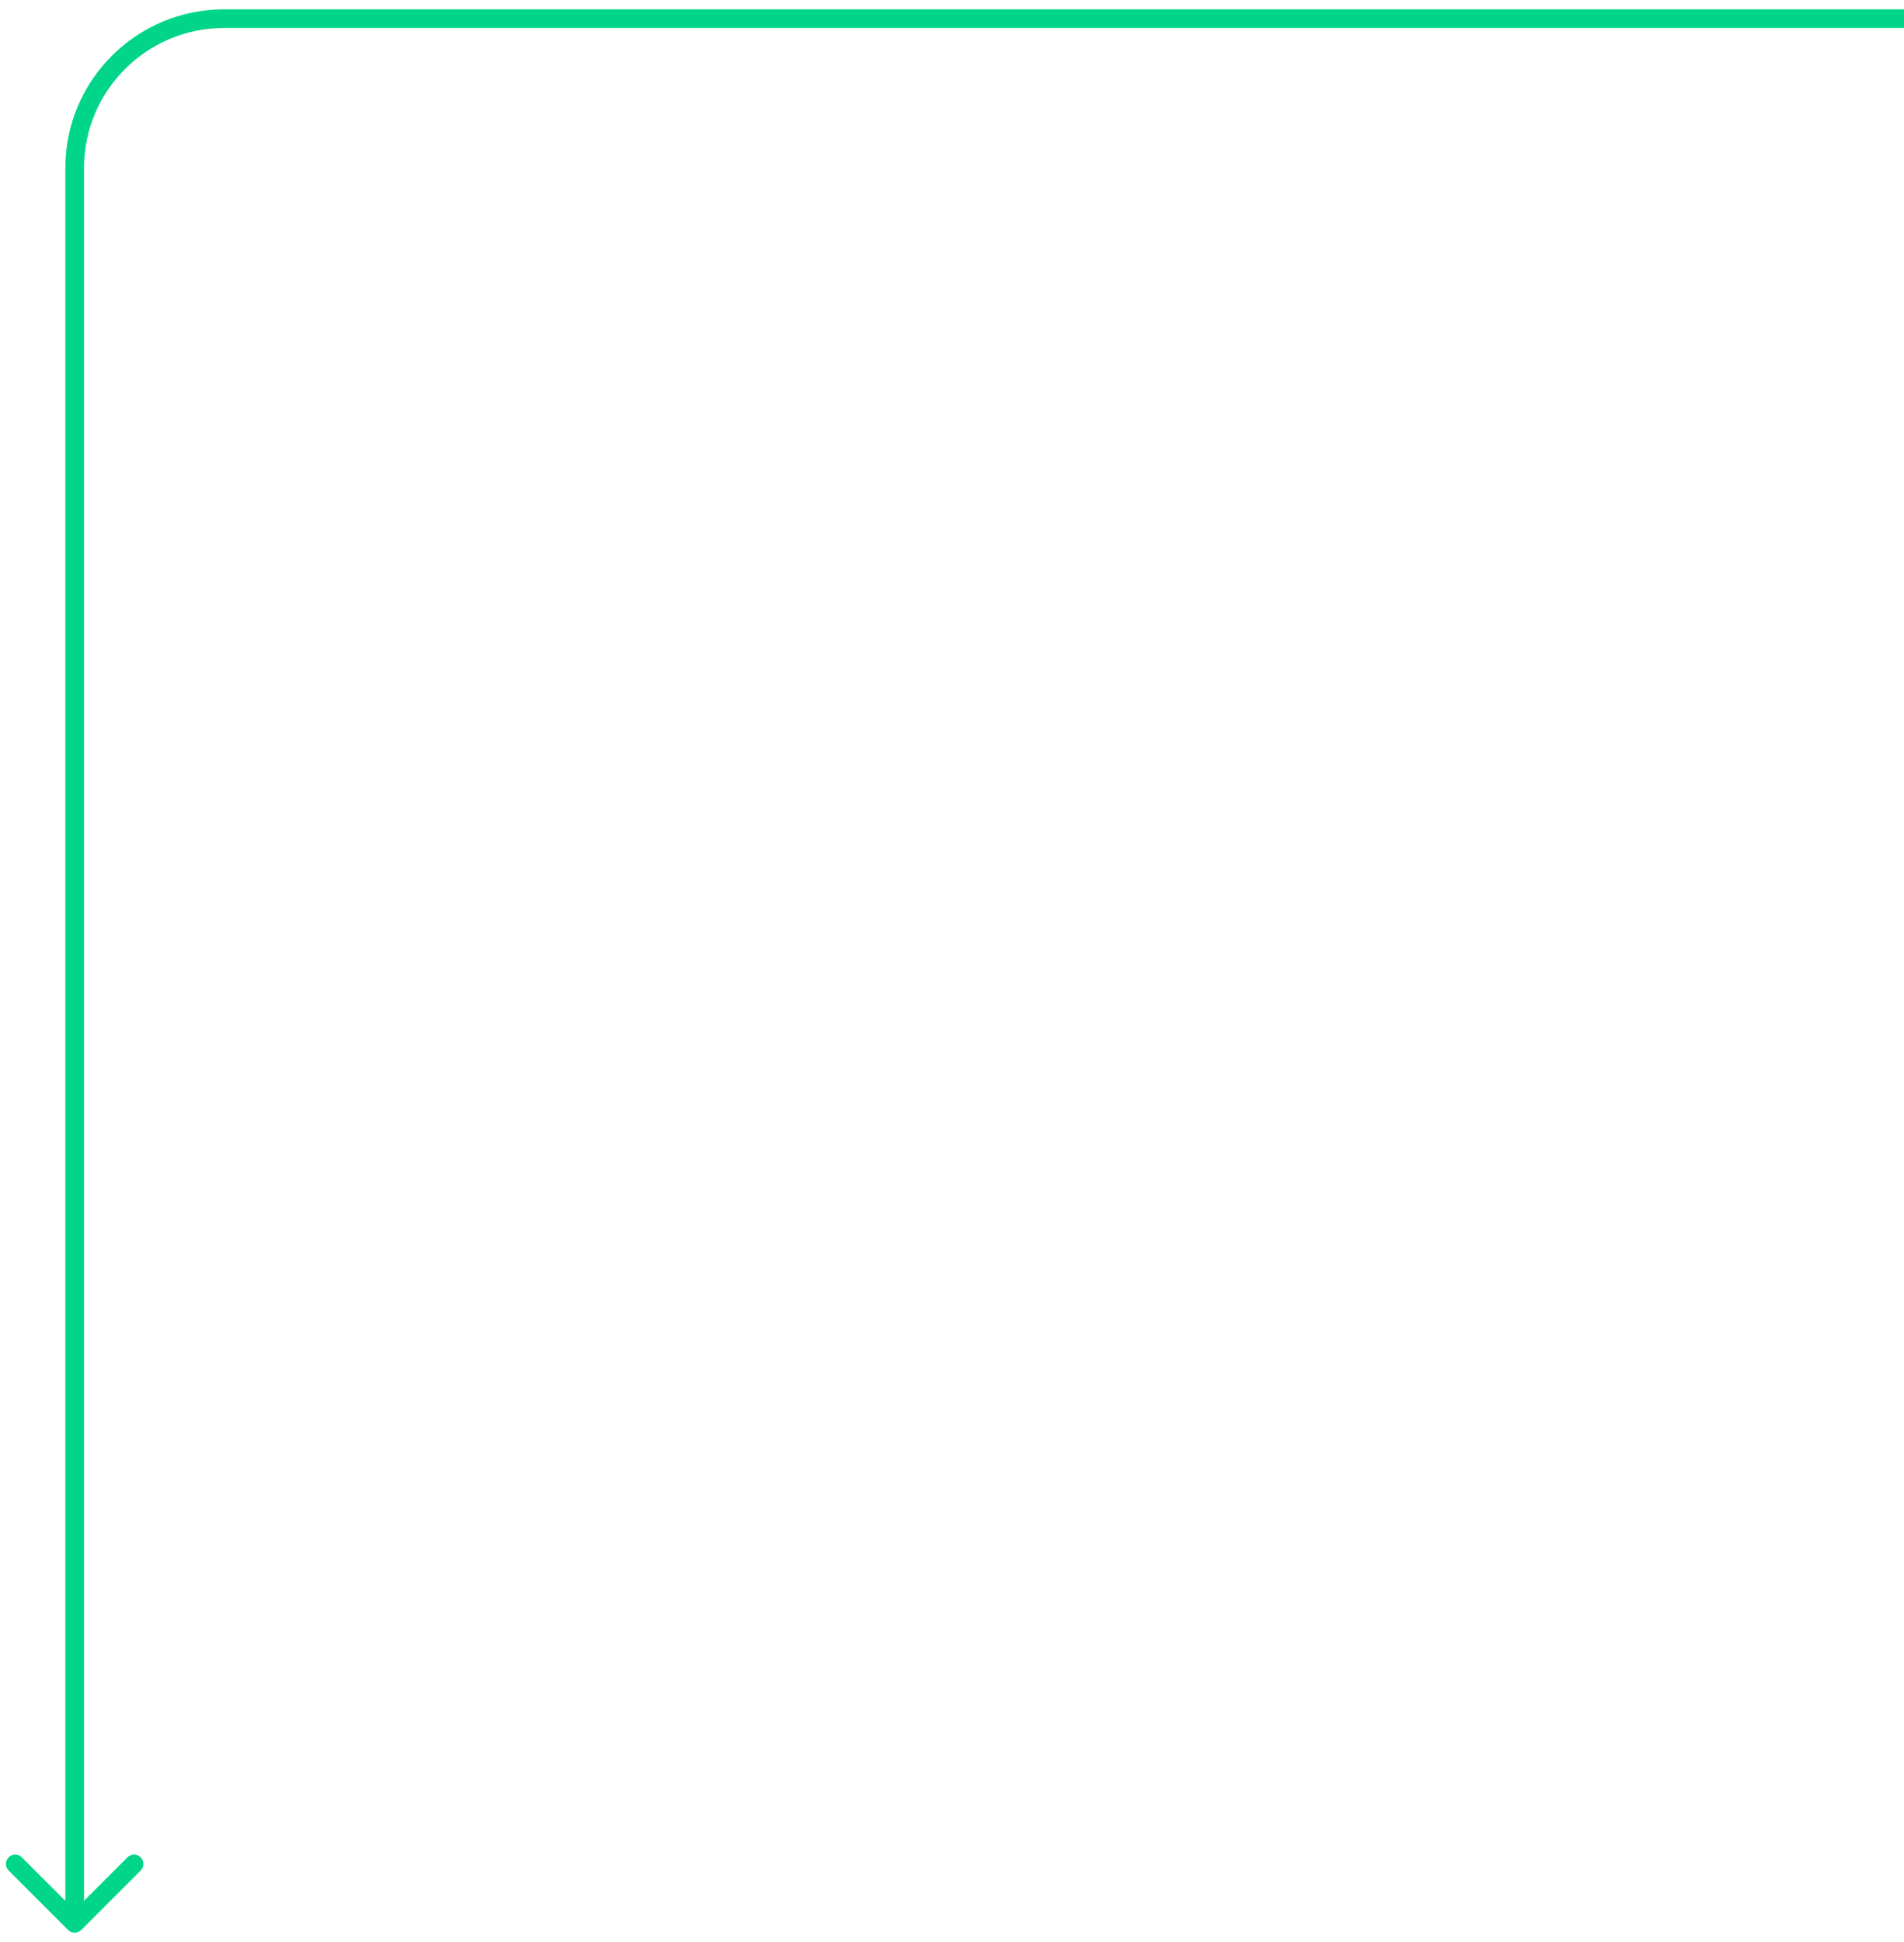 <svg width="102" height="104" viewBox="0 0 102 104" fill="none" xmlns="http://www.w3.org/2000/svg">
<path d="M4.354 103.354C4.158 103.549 3.842 103.549 3.646 103.354L0.464 100.172C0.269 99.976 0.269 99.66 0.464 99.465C0.66 99.269 0.976 99.269 1.172 99.465L4 102.293L6.828 99.465C7.024 99.269 7.34 99.269 7.536 99.465C7.731 99.66 7.731 99.976 7.536 100.172L4.354 103.354ZM4.5 9L4.5 103H3.5L3.5 9H4.5ZM12 0.5L102 0.5V1.5L12 1.5V0.5ZM3.5 9C3.5 4.306 7.306 0.5 12 0.5V1.5C7.858 1.5 4.5 4.858 4.5 9H3.5Z" fill="#00D589"/>
</svg>
 